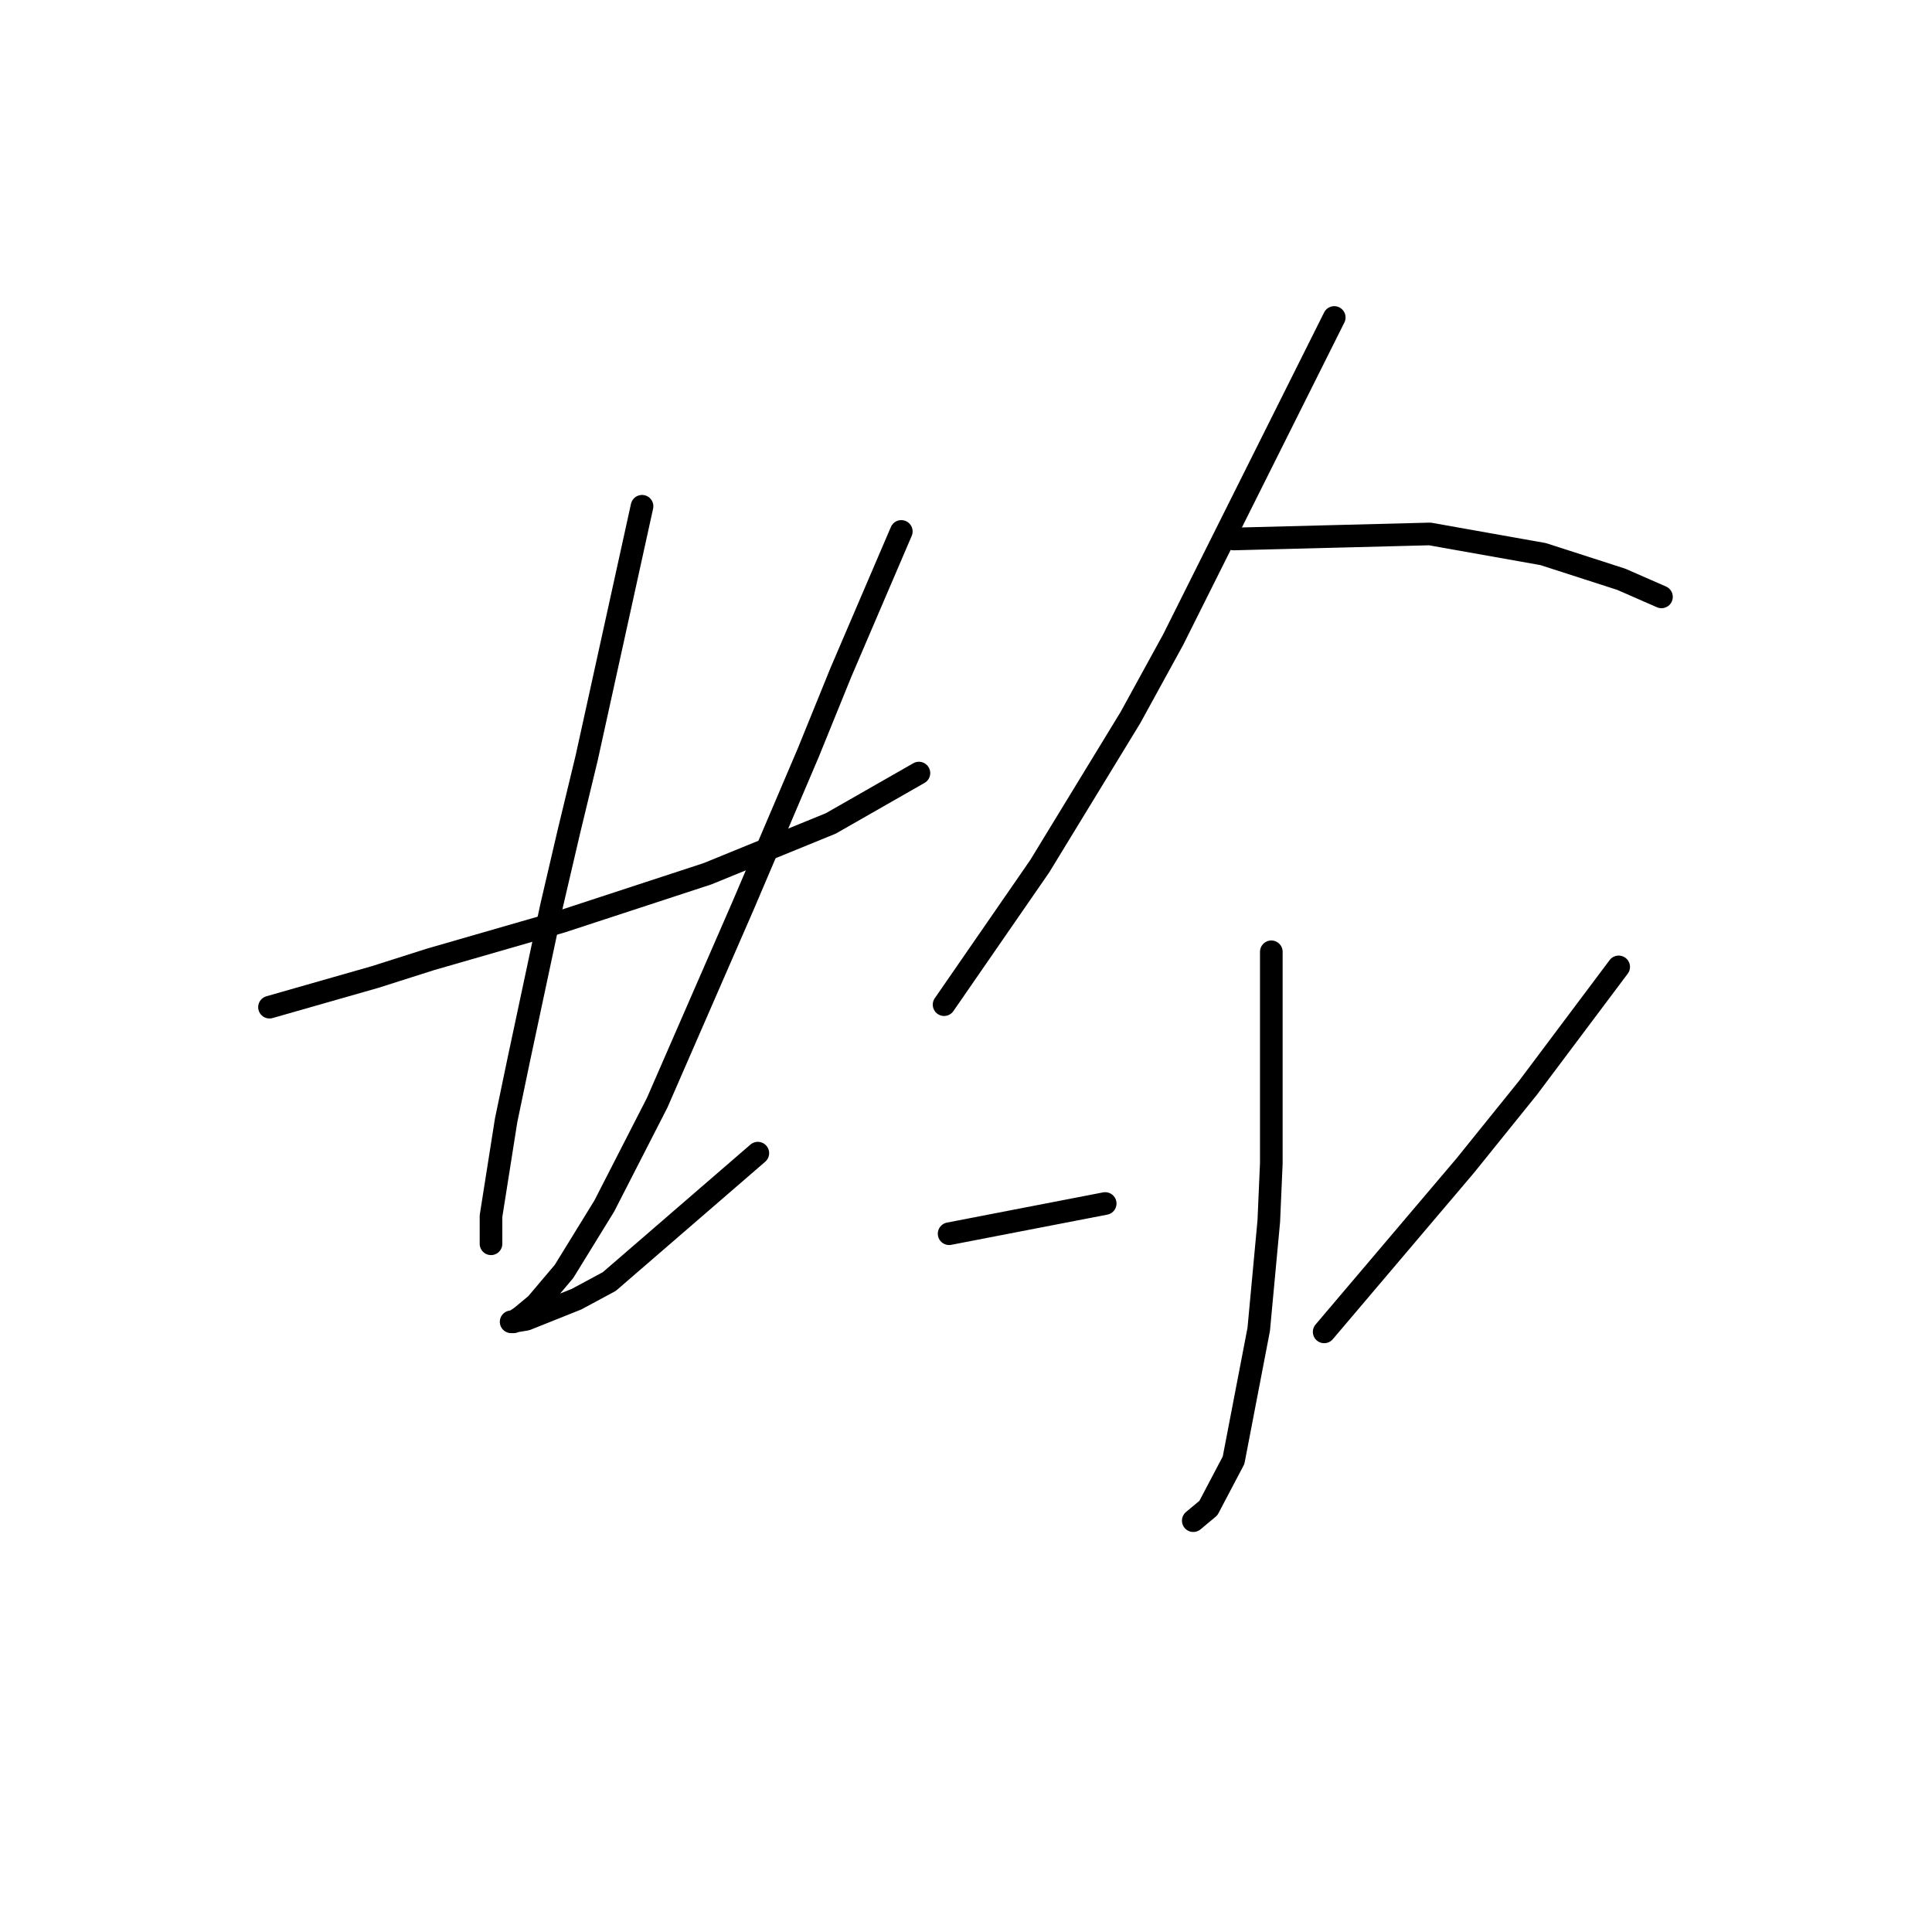 <?xml version="1.0" standalone="no"?>
    <svg width="256" height="256" xmlns="http://www.w3.org/2000/svg" version="1.1">
    <polyline stroke="black" stroke-width="3" stroke-linecap="round" fill="transparent" stroke-linejoin="round" points="35.71 133.455 42.714 131.454 49.719 129.453 57.056 127.118 74.4 122.115 93.745 115.778 110.088 109.107 121.761 102.437 121.761 102.437 " />
        <polyline stroke="black" stroke-width="3" stroke-linecap="round" fill="transparent" stroke-linejoin="round" points="85.073 67.083 81.404 83.759 77.735 100.436 75.4 110.108 73.066 120.114 68.73 140.459 67.062 148.464 65.061 161.138 65.061 164.807 65.061 164.807 " />
        <polyline stroke="black" stroke-width="3" stroke-linecap="round" fill="transparent" stroke-linejoin="round" points="119.427 70.418 115.424 79.757 111.422 89.096 107.086 99.769 98.414 120.114 87.074 146.129 80.07 159.804 74.733 168.476 71.065 172.812 69.063 174.48 68.063 175.147 67.729 175.147 69.73 174.813 76.401 172.145 80.737 169.81 100.415 152.8 100.415 152.8 " />
        <polyline stroke="black" stroke-width="3" stroke-linecap="round" fill="transparent" stroke-linejoin="round" points="176.794 42.068 166.121 63.414 155.448 84.76 149.778 95.099 137.771 114.777 125.097 133.122 125.097 133.122 " />
        <polyline stroke="black" stroke-width="3" stroke-linecap="round" fill="transparent" stroke-linejoin="round" points="163.453 71.418 176.46 71.085 189.468 70.751 204.477 73.42 214.817 76.755 220.153 79.09 220.153 79.09 " />
        <polyline stroke="black" stroke-width="3" stroke-linecap="round" fill="transparent" stroke-linejoin="round" points="168.456 126.118 168.456 140.126 168.456 154.134 168.122 161.805 166.788 176.147 163.453 193.491 160.117 199.828 158.116 201.496 158.116 201.496 " />
        <polyline stroke="black" stroke-width="3" stroke-linecap="round" fill="transparent" stroke-linejoin="round" points="125.764 163.473 136.103 161.472 146.443 159.471 146.443 159.471 " />
        <polyline stroke="black" stroke-width="3" stroke-linecap="round" fill="transparent" stroke-linejoin="round" points="214.483 128.119 208.479 136.123 202.476 144.128 194.138 154.468 175.46 176.481 175.46 176.481 " />
        </svg>